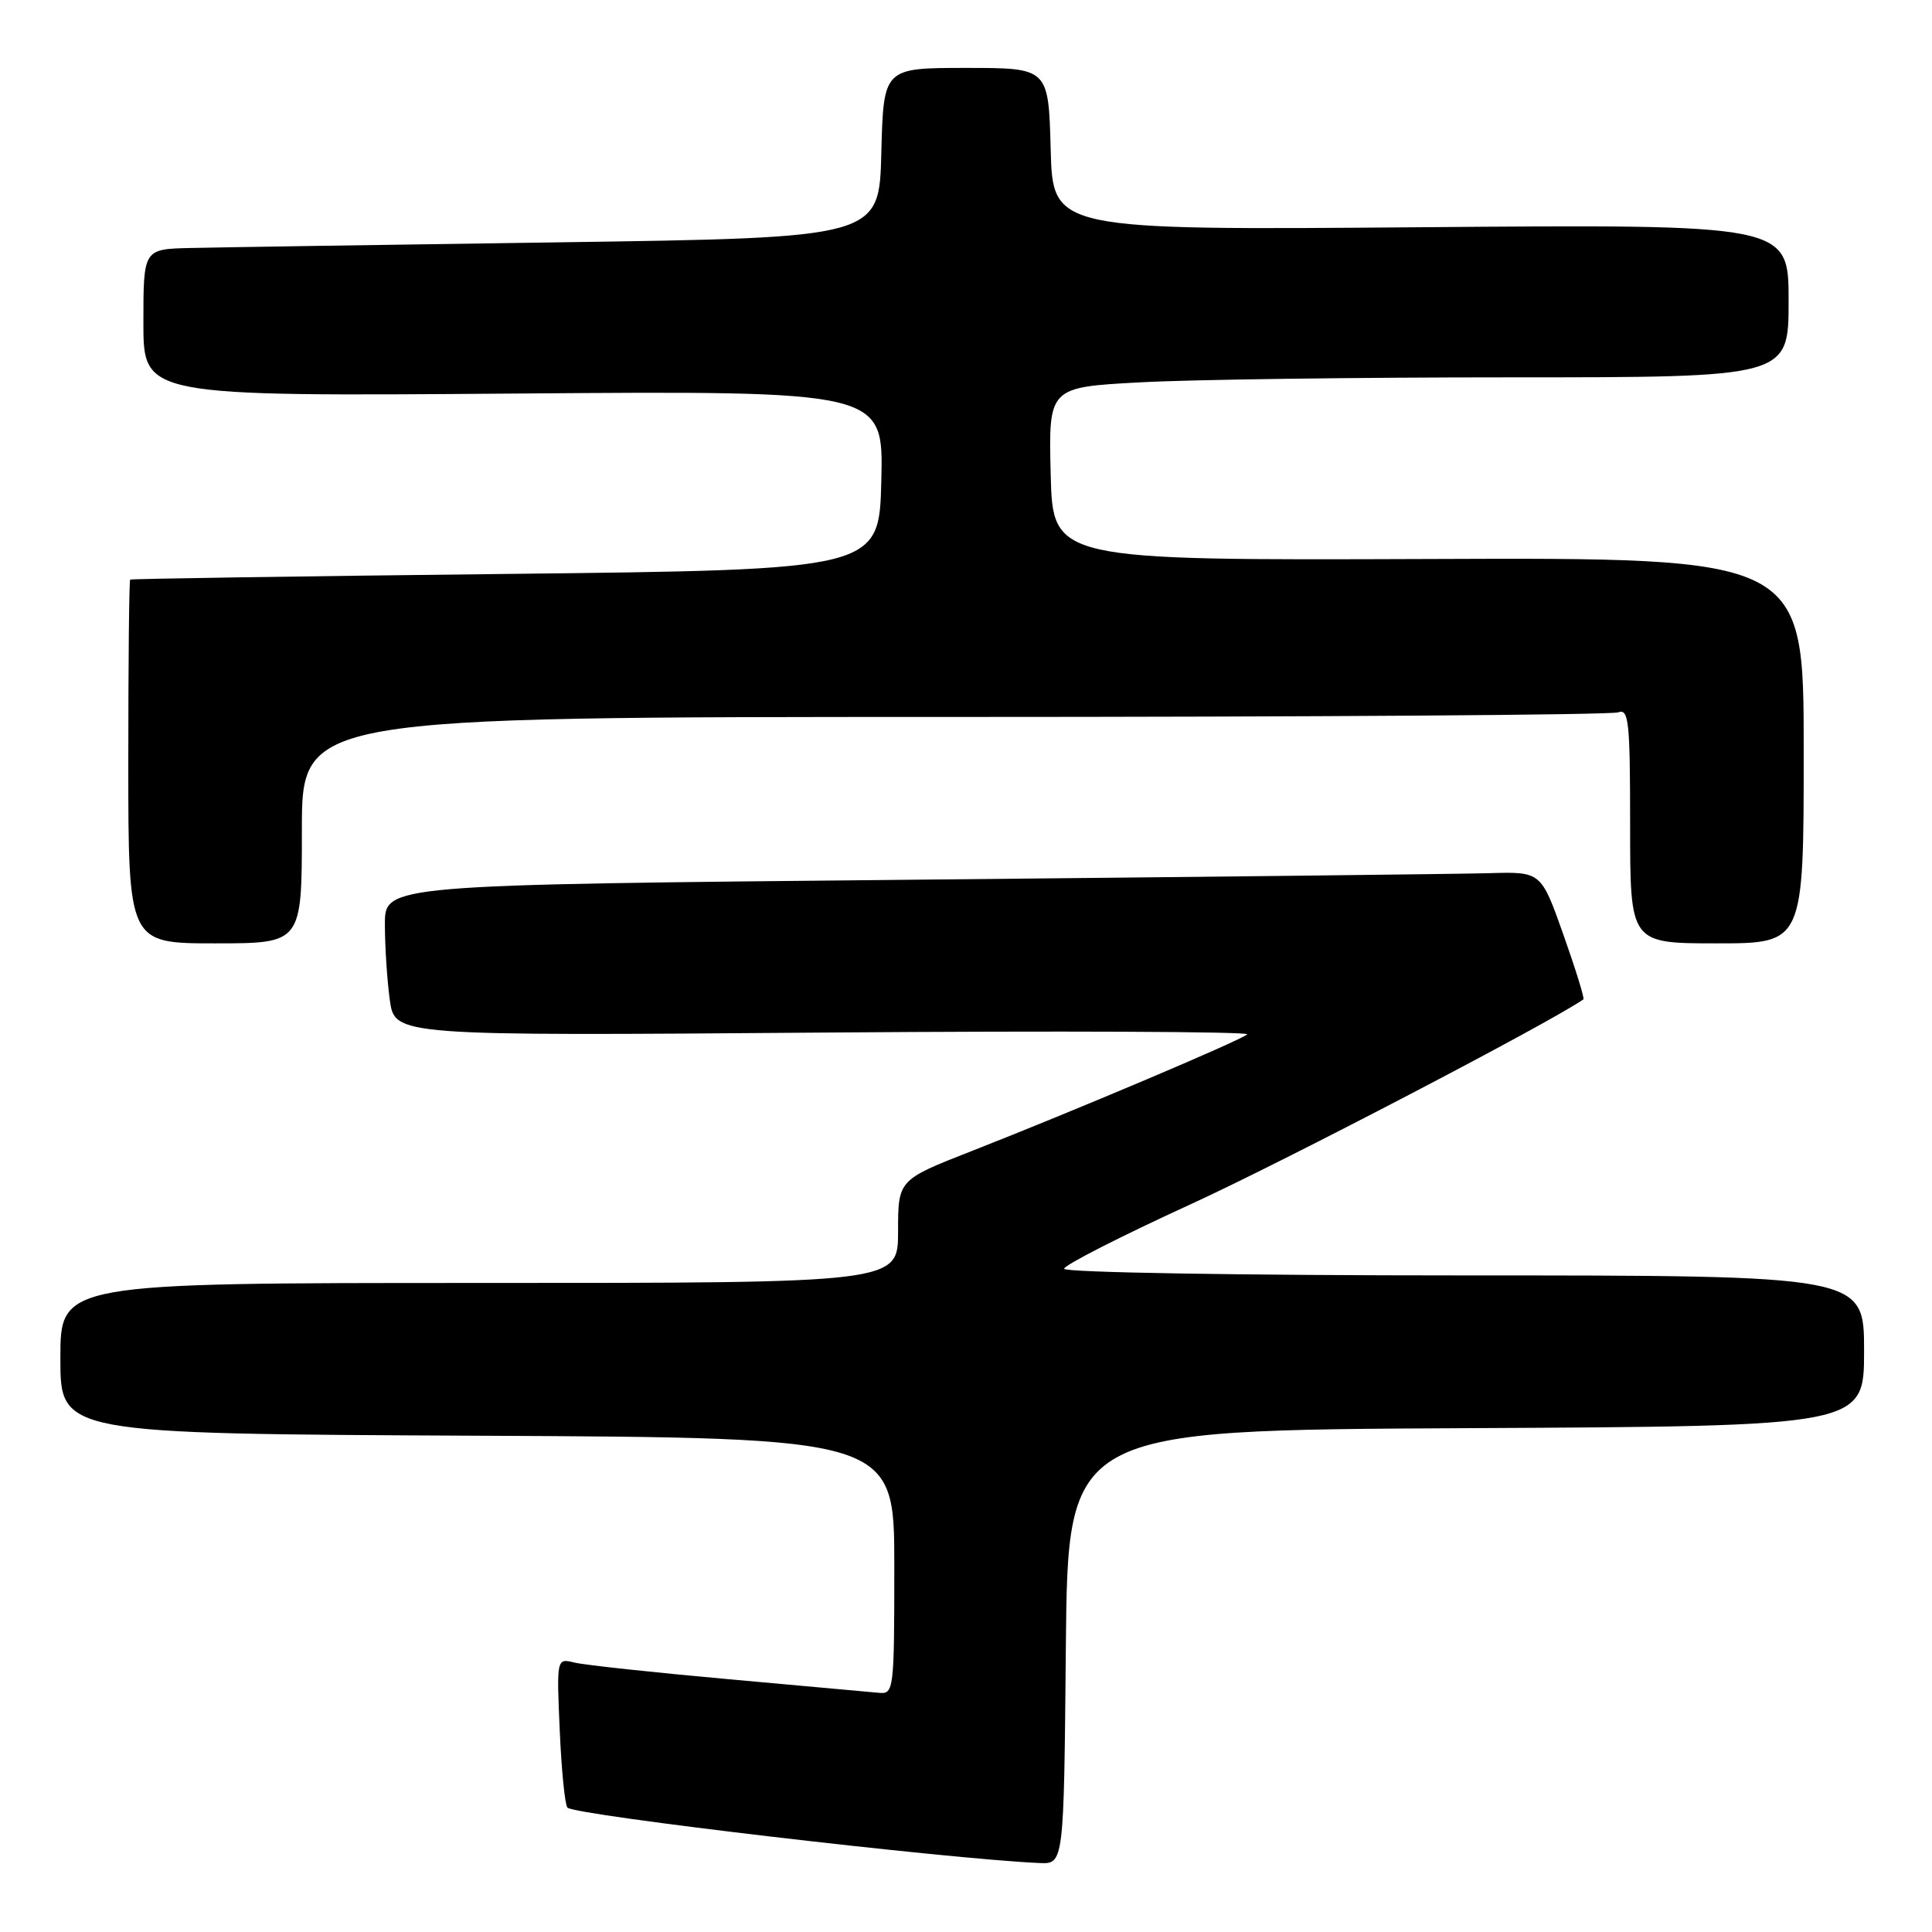 <?xml version="1.0" encoding="UTF-8" standalone="no"?>
<!DOCTYPE svg PUBLIC "-//W3C//DTD SVG 1.1//EN" "http://www.w3.org/Graphics/SVG/1.1/DTD/svg11.dtd" >
<svg xmlns="http://www.w3.org/2000/svg" xmlns:xlink="http://www.w3.org/1999/xlink" version="1.1" viewBox="0 0 256 256">
 <g >
 <path fill="currentColor"
d=" M 141.23 218.25 C 141.50 189.50 141.50 189.50 194.25 189.24 C 247.00 188.98 247.00 188.98 247.00 178.99 C 247.00 169.00 247.00 169.00 194.00 169.00 C 164.37 169.00 141.00 168.61 141.00 168.12 C 141.00 167.64 148.54 163.80 157.75 159.58 C 170.08 153.93 205.24 135.59 209.81 132.42 C 209.98 132.31 208.79 128.45 207.16 123.85 C 204.20 115.50 204.20 115.50 197.35 115.70 C 193.58 115.81 159.11 116.20 120.75 116.57 C 51.00 117.24 51.00 117.24 51.00 122.48 C 51.00 125.36 51.29 129.87 51.65 132.49 C 52.31 137.26 52.31 137.26 109.16 136.82 C 140.43 136.58 165.67 136.69 165.26 137.06 C 164.35 137.88 142.30 147.21 128.75 152.52 C 119.00 156.34 119.00 156.34 119.00 163.17 C 119.00 170.00 119.00 170.00 63.50 170.00 C 8.00 170.00 8.00 170.00 8.00 179.99 C 8.00 189.98 8.00 189.98 63.25 190.24 C 118.50 190.50 118.50 190.50 118.50 207.50 C 118.50 223.90 118.43 224.49 116.50 224.31 C 115.40 224.21 106.40 223.39 96.50 222.50 C 86.60 221.61 77.43 220.62 76.12 220.30 C 73.75 219.72 73.75 219.72 74.17 229.32 C 74.40 234.60 74.86 239.19 75.19 239.52 C 76.21 240.54 125.56 246.33 137.73 246.86 C 140.97 247.00 140.97 247.00 141.23 218.25 Z  M 40.00 110.00 C 40.00 95.00 40.00 95.00 126.42 95.00 C 173.95 95.00 213.55 94.73 214.42 94.39 C 215.82 93.86 216.00 95.57 216.00 109.39 C 216.00 125.00 216.00 125.00 227.50 125.00 C 239.00 125.00 239.00 125.00 239.00 99.44 C 239.00 73.88 239.00 73.88 189.25 74.07 C 139.50 74.25 139.50 74.25 139.22 62.78 C 138.94 51.31 138.94 51.31 151.13 50.66 C 157.83 50.29 179.89 50.00 200.16 50.00 C 237.00 50.00 237.00 50.00 237.00 39.86 C 237.00 29.72 237.00 29.72 188.25 30.11 C 139.50 30.50 139.50 30.50 139.22 19.75 C 138.93 9.00 138.93 9.00 128.00 9.00 C 117.07 9.00 117.07 9.00 116.78 20.25 C 116.50 31.50 116.50 31.50 74.00 32.11 C 50.62 32.44 28.69 32.78 25.25 32.86 C 19.00 33.00 19.00 33.00 19.00 42.76 C 19.00 52.52 19.00 52.52 68.03 52.15 C 117.07 51.77 117.07 51.77 116.78 63.64 C 116.50 75.50 116.50 75.50 67.00 76.05 C 39.77 76.35 17.39 76.69 17.25 76.80 C 17.11 76.91 17.00 87.80 17.00 101.00 C 17.00 125.00 17.00 125.00 28.50 125.00 C 40.00 125.00 40.00 125.00 40.00 110.00 Z "/>
</g>
</svg>